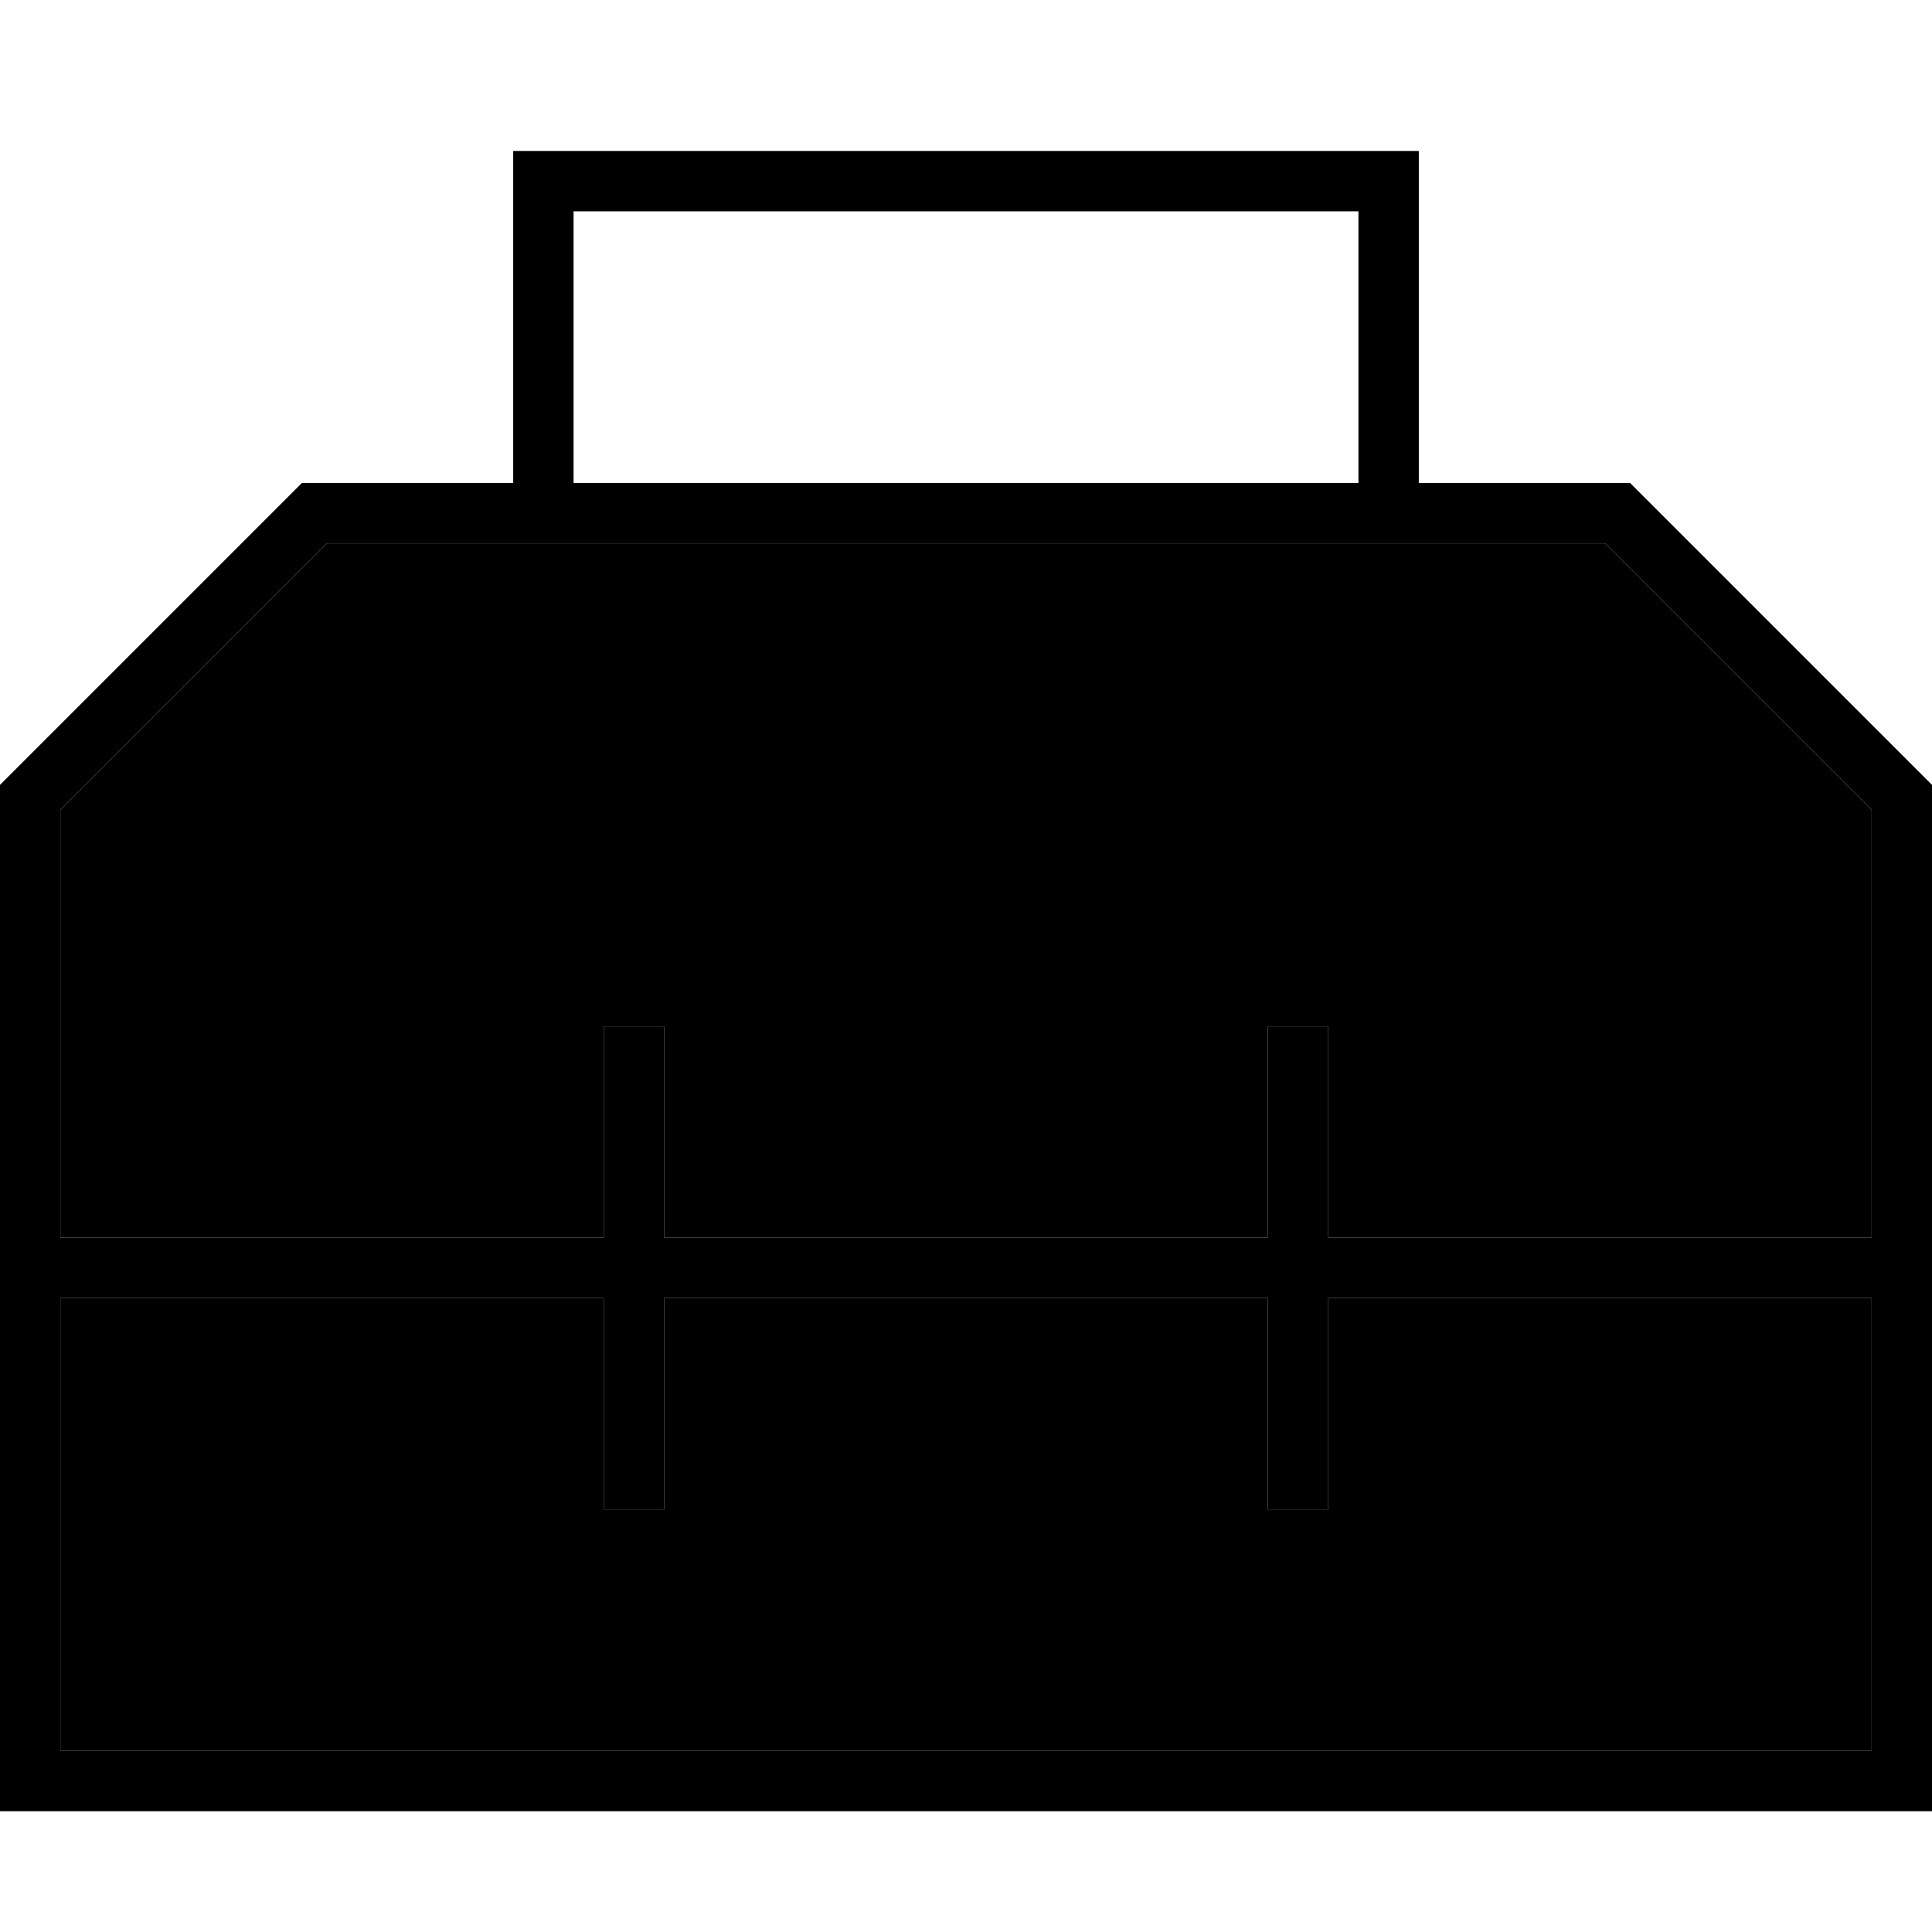 <svg xmlns="http://www.w3.org/2000/svg" width="24" height="24" viewBox="0 0 512 512"><path class="pr-icon-duotone-secondary" d="M16 214.6L16 328l144 0 0-48 0-8 16 0 0 8 0 48 160 0 0-48 0-8 16 0 0 8 0 48 144 0 0-113.4L425.4 144 376 144l-16 0-208 0-16 0-49.4 0L16 214.6zM16 344l0 120 480 0 0-120-144 0 0 48 0 8-16 0 0-8 0-48-160 0 0 48 0 8-16 0 0-8 0-48L16 344z"/><path class="pr-icon-duotone-primary" d="M136 40l8 0 224 0 8 0 0 8 0 80 56 0 80 80 0 120 0 16 0 120 0 16-16 0L16 480 0 480l0-16L0 344l0-16L0 208l80-80 56 0 0-80 0-8zM16 344l0 120 480 0 0-120-144 0 0 48 0 8-16 0 0-8 0-48-160 0 0 48 0 8-16 0 0-8 0-48L16 344zm480-16l0-113.4L425.4 144 376 144l-16 0-208 0-16 0-49.4 0L16 214.6 16 328l144 0 0-48 0-8 16 0 0 8 0 48 160 0 0-48 0-8 16 0 0 8 0 48 144 0zM360 56L152 56l0 72 208 0 0-72z"/></svg>